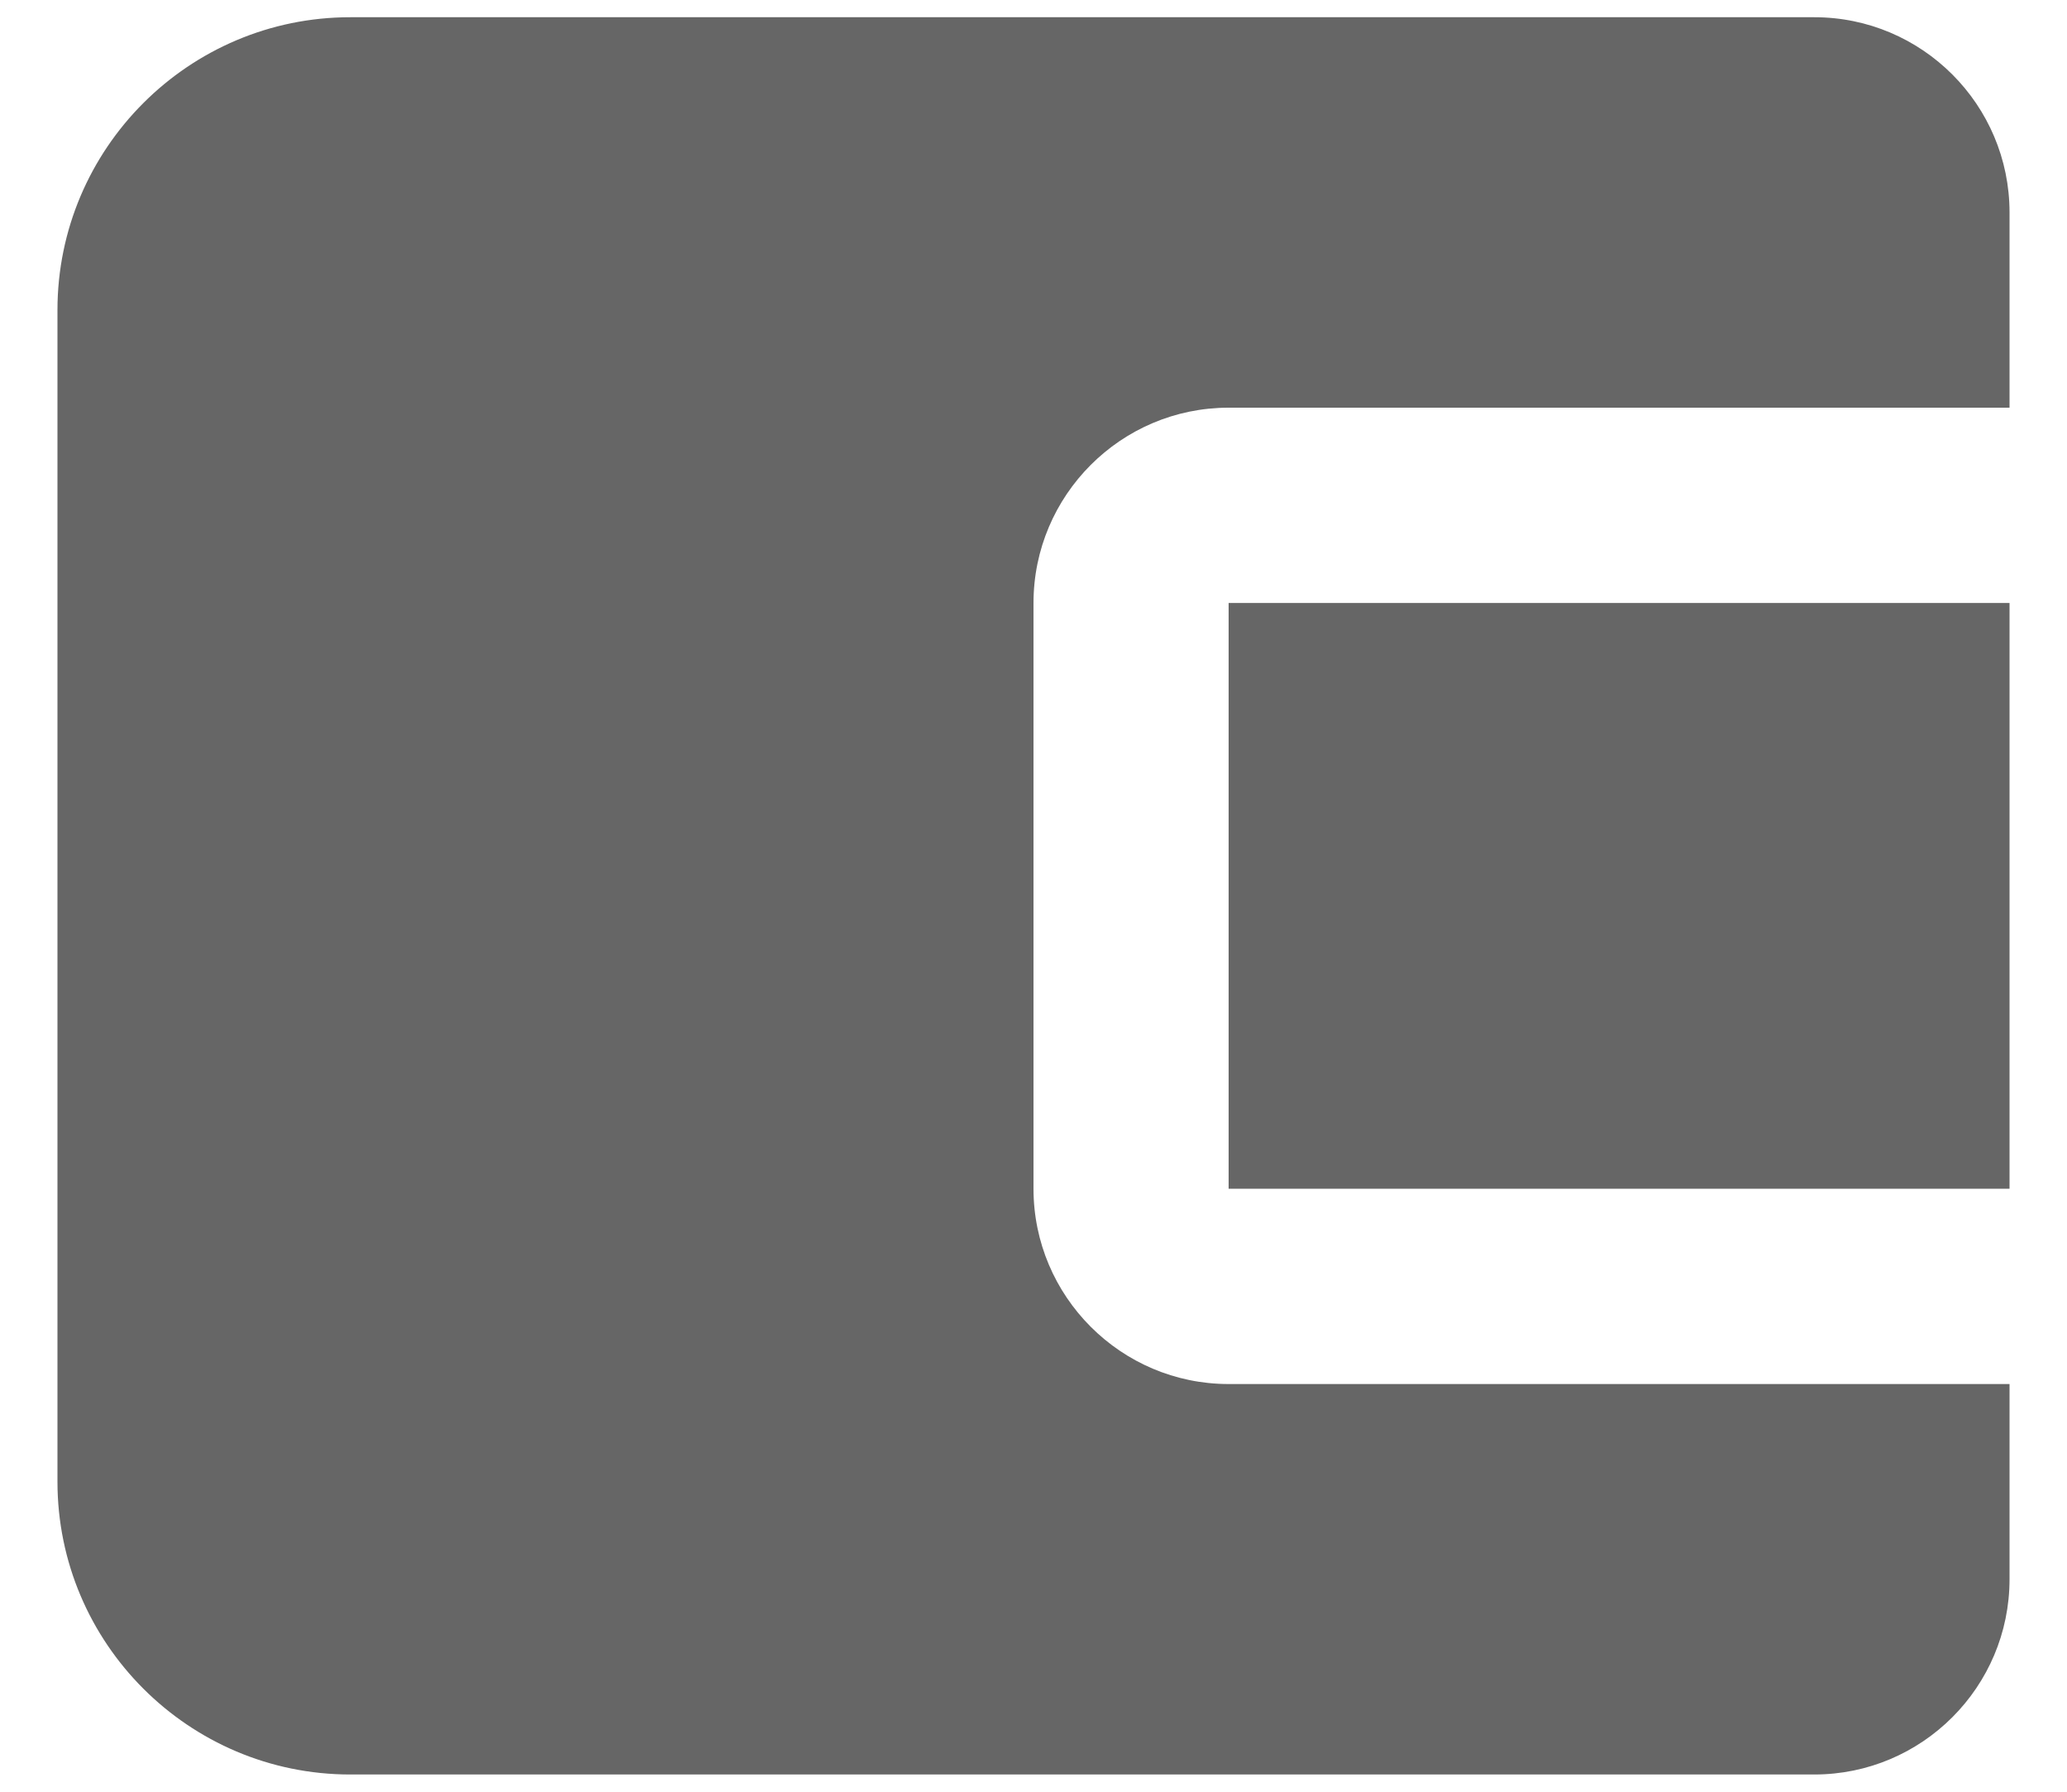 <svg width="15" height="13" viewBox="0 0 15 13" fill="none" xmlns="http://www.w3.org/2000/svg">
<path d="M8.916 4.375H14.583V8.625H8.916V4.375Z" fill="#666666"/>
<path d="M13.166 0.125H2.542C1.37 0.125 0.417 1.078 0.417 2.25V10.75C0.417 11.922 1.37 12.875 2.542 12.875H13.166C13.948 12.875 14.583 12.24 14.583 11.458V10.042H8.916C8.135 10.042 7.5 9.406 7.5 8.625V4.375C7.5 3.594 8.135 2.958 8.916 2.958H14.583V1.542C14.583 0.76 13.948 0.125 13.166 0.125Z" fill="#666666"/>
</svg>
